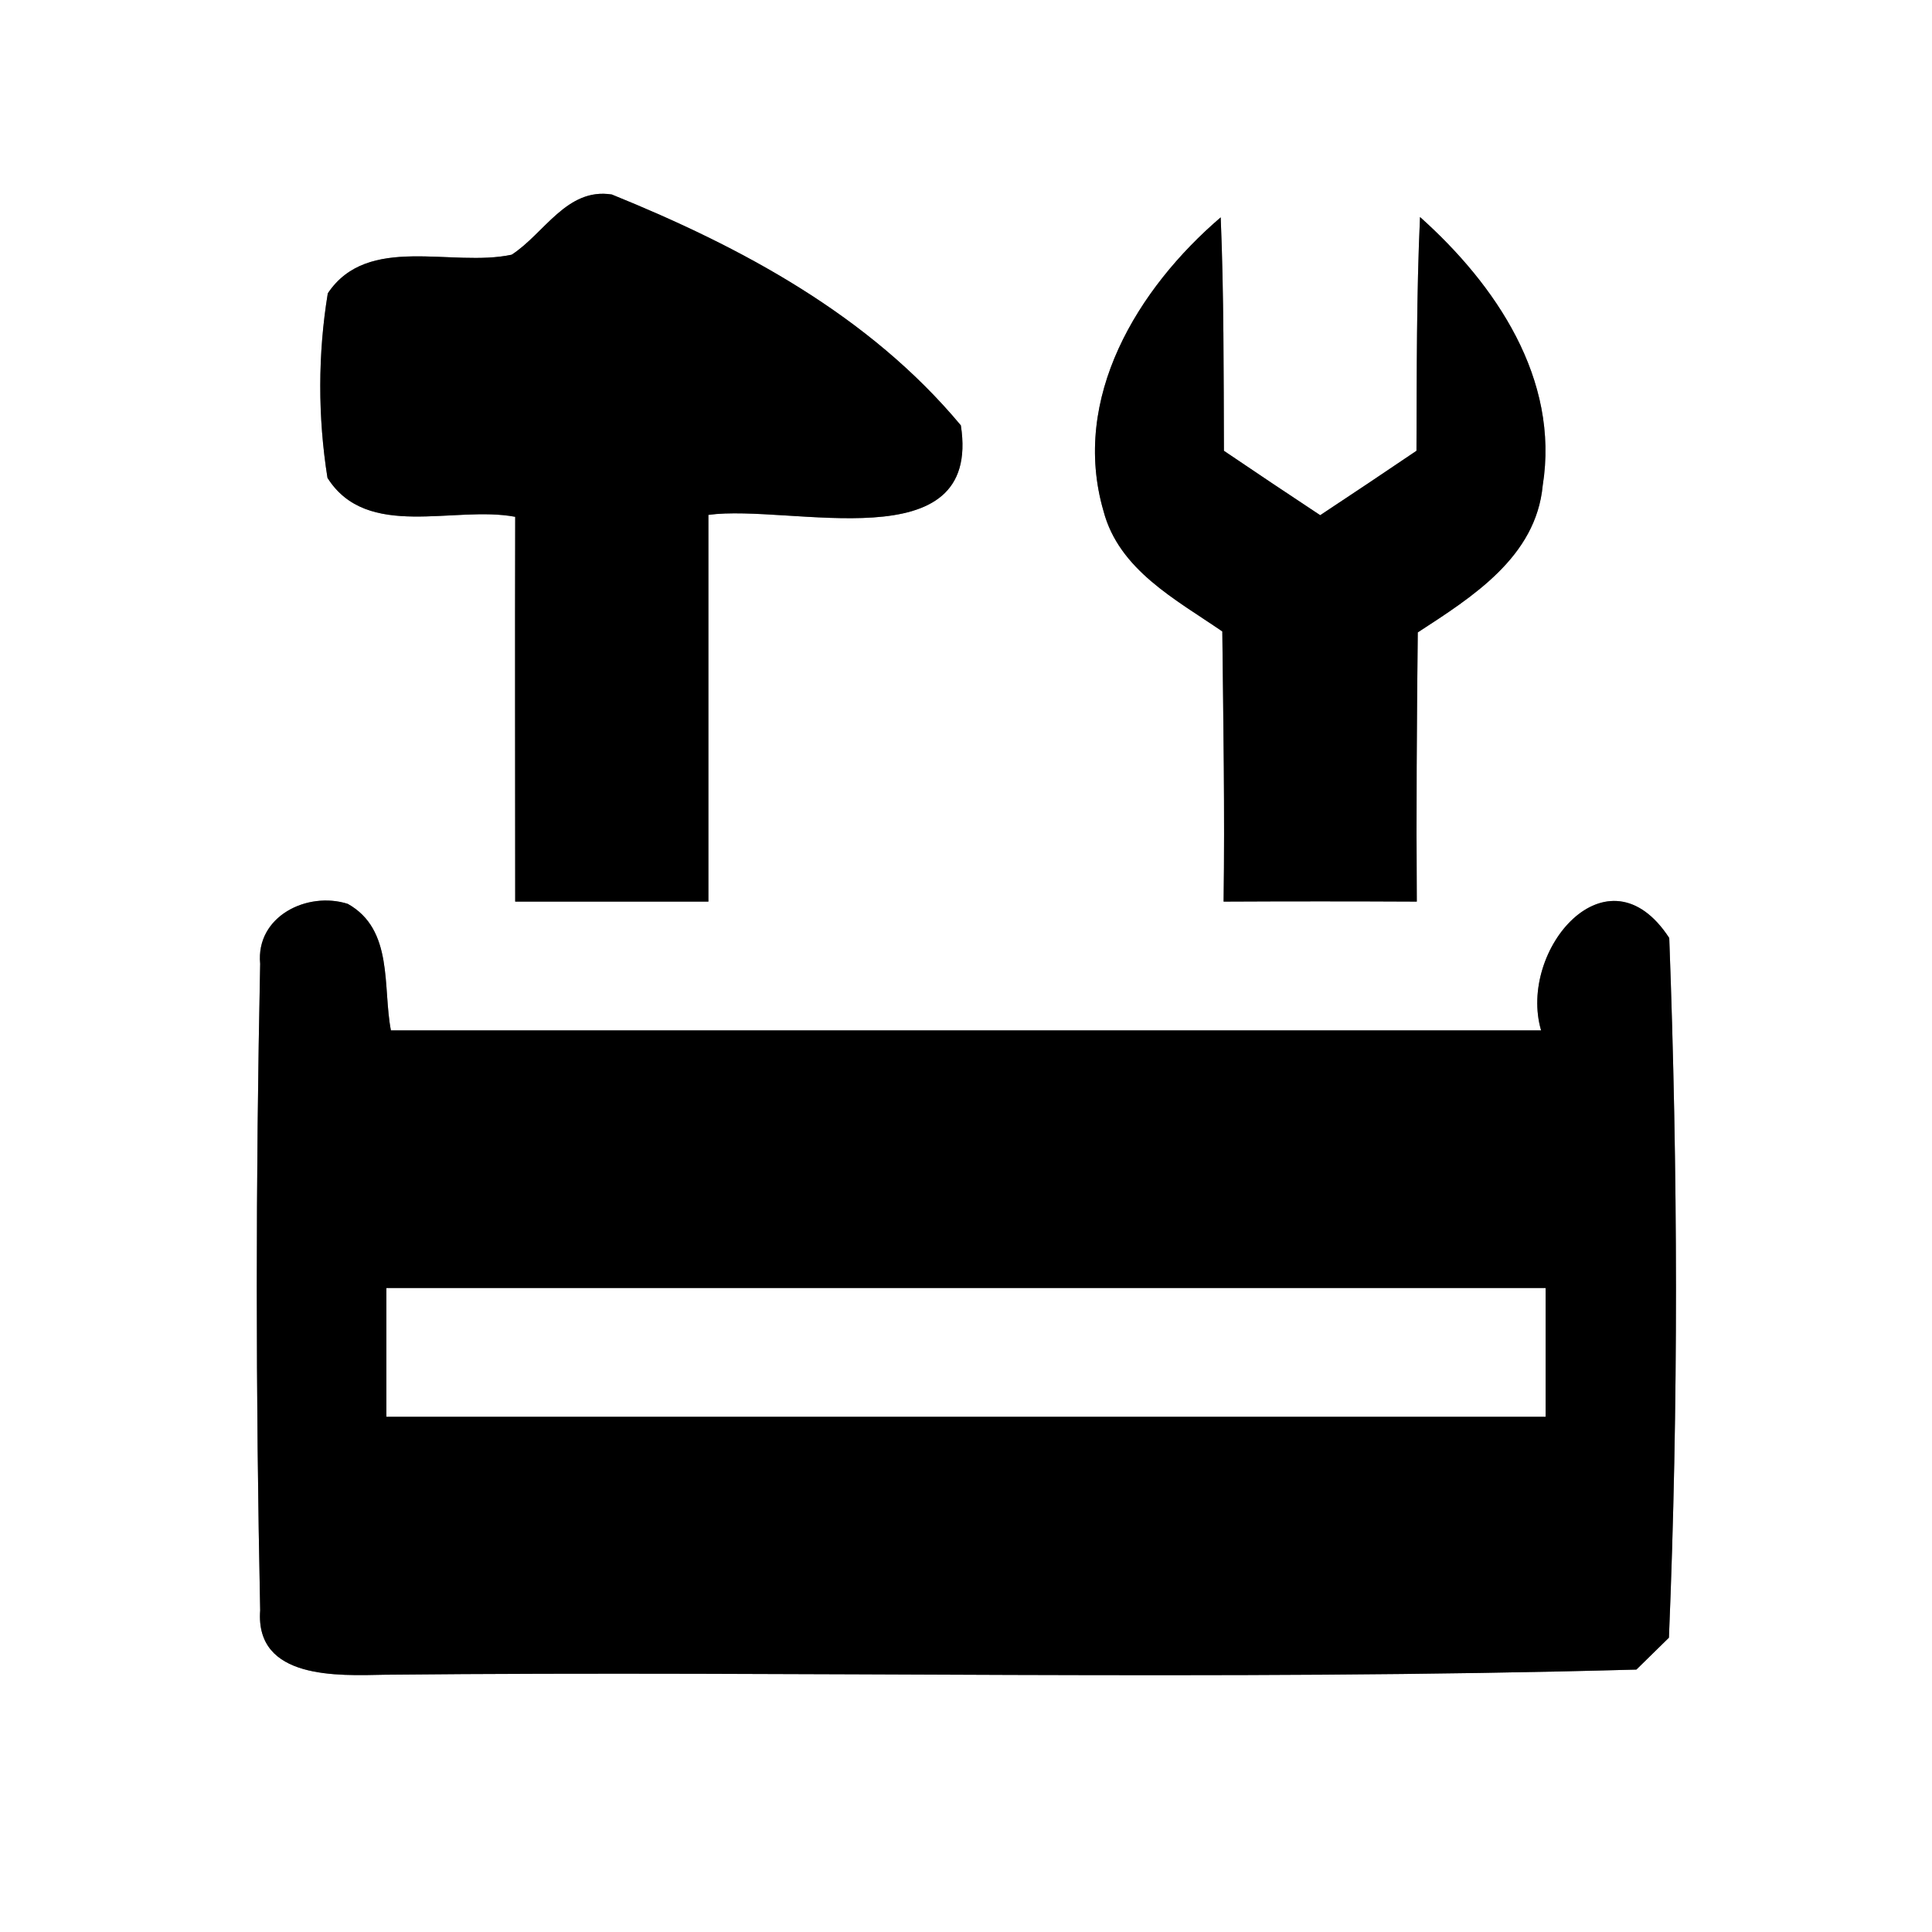 <?xml version="1.0" encoding="UTF-8" ?>
<!DOCTYPE svg PUBLIC "-//W3C//DTD SVG 1.1//EN" "http://www.w3.org/Graphics/SVG/1.1/DTD/svg11.dtd">
<svg width="60pt" height="60pt" viewBox="0 0 60 60" version="1.1" xmlns="http://www.w3.org/2000/svg">
<rect x="0" y="0" width="60" height="60" fill="#808080" stroke="none"/>
<g id="#ffffffff">
<path fill="#ffffff" opacity="1.00" d=" M 0.00 0.00 L 60.00 0.00 L 60.00 60.00 L 0.00 60.00 L 0.00 0.00 M 15.89 7.91 C 14.03 8.31 11.42 7.25 10.18 9.11 C 9.87 11.00 9.87 12.95 10.17 14.84 C 11.40 16.79 14.10 15.69 16.00 16.05 C 15.99 20.03 16.00 24.02 16.00 28.00 C 18.00 28.00 20.00 28.00 22.00 28.00 C 22.00 24.00 22.00 20.00 22.00 15.99 C 24.54 15.64 30.50 17.48 29.84 13.21 C 26.99 9.79 23.02 7.67 19.00 6.04 C 17.60 5.82 16.90 7.26 15.89 7.91 M 34.27 15.87 C 34.75 17.70 36.52 18.62 37.96 19.61 C 37.99 22.41 38.04 25.20 38.00 28.00 C 40.00 27.99 42.00 27.99 44.00 28.00 C 43.98 25.21 44.00 22.43 44.03 19.64 C 45.72 18.54 47.70 17.30 47.91 15.08 C 48.44 11.77 46.45 8.84 44.10 6.74 C 43.99 9.16 44.00 11.58 43.99 14.00 C 43.00 14.67 42.00 15.34 41.00 16.00 C 40.00 15.34 39.00 14.67 38.01 14.00 C 38.00 11.58 38.01 9.17 37.91 6.75 C 35.33 8.96 33.25 12.36 34.27 15.87 M 8.08 29.93 C 7.94 36.62 7.94 43.32 8.08 50.01 C 7.92 52.17 10.50 52.04 11.96 52.01 C 24.91 51.88 37.88 52.21 50.82 51.85 C 51.07 51.60 51.58 51.11 51.83 50.86 C 52.13 43.63 52.11 36.36 51.84 29.13 C 49.93 26.20 47.13 29.50 47.86 32.00 C 35.95 32.00 24.05 32.00 12.14 32.00 C 11.88 30.65 12.23 28.87 10.80 28.07 C 9.54 27.67 7.94 28.46 8.08 29.93 Z" />
<path fill="#ffffff" opacity="1.00" d=" M 12.00 40.00 C 24.00 40.00 36.00 40.00 48.00 40.00 C 48.00 41.33 48.00 42.67 48.00 44.00 C 36.00 44.00 24.00 44.00 12.00 44.00 C 12.00 42.67 12.00 41.33 12.00 40.00 Z" />
</g>
<g id="#000000ff">
<path fill="#000000" opacity="1.00" d=" M 15.89 7.91 C 16.90 7.26 17.60 5.82 19.00 6.04 C 23.02 7.67 26.99 9.79 29.84 13.21 C 30.50 17.48 24.54 15.64 22.00 15.99 C 22.00 20.00 22.00 24.00 22.00 28.00 C 20.00 28.00 18.00 28.00 16.00 28.00 C 16.00 24.02 15.99 20.03 16.00 16.05 C 14.10 15.69 11.40 16.79 10.17 14.84 C 9.87 12.95 9.87 11.00 10.18 9.11 C 11.42 7.25 14.03 8.31 15.89 7.91 Z" />
<path fill="#000000" opacity="1.00" d=" M 34.27 15.87 C 33.25 12.36 35.33 8.96 37.91 6.75 C 38.01 9.17 38.00 11.58 38.01 14.00 C 39.00 14.67 40.00 15.34 41.00 16.00 C 42.00 15.34 43.00 14.67 43.99 14.00 C 44.00 11.58 43.99 9.16 44.10 6.74 C 46.45 8.84 48.44 11.77 47.91 15.08 C 47.70 17.30 45.72 18.54 44.03 19.64 C 44.00 22.43 43.98 25.21 44.00 28.00 C 42.00 27.99 40.00 27.99 38.00 28.00 C 38.04 25.20 37.99 22.41 37.96 19.61 C 36.52 18.62 34.75 17.70 34.27 15.87 Z" />
<path fill="#000000" opacity="1.00" d=" M 8.08 29.93 C 7.94 28.46 9.54 27.67 10.80 28.07 C 12.23 28.87 11.88 30.65 12.14 32.00 C 24.05 32.00 35.95 32.00 47.86 32.00 C 47.13 29.50 49.93 26.20 51.84 29.13 C 52.11 36.36 52.13 43.63 51.83 50.86 C 51.58 51.11 51.07 51.60 50.82 51.85 C 37.88 52.21 24.91 51.88 11.96 52.01 C 10.50 52.04 7.92 52.17 8.08 50.01 C 7.94 43.32 7.94 36.62 8.08 29.93 M 12.00 40.00 C 12.00 41.33 12.00 42.67 12.00 44.00 C 24.00 44.00 36.00 44.00 48.00 44.00 C 48.00 42.67 48.00 41.33 48.00 40.00 C 36.00 40.00 24.00 40.00 12.00 40.00 Z" />
</g>
</svg>
